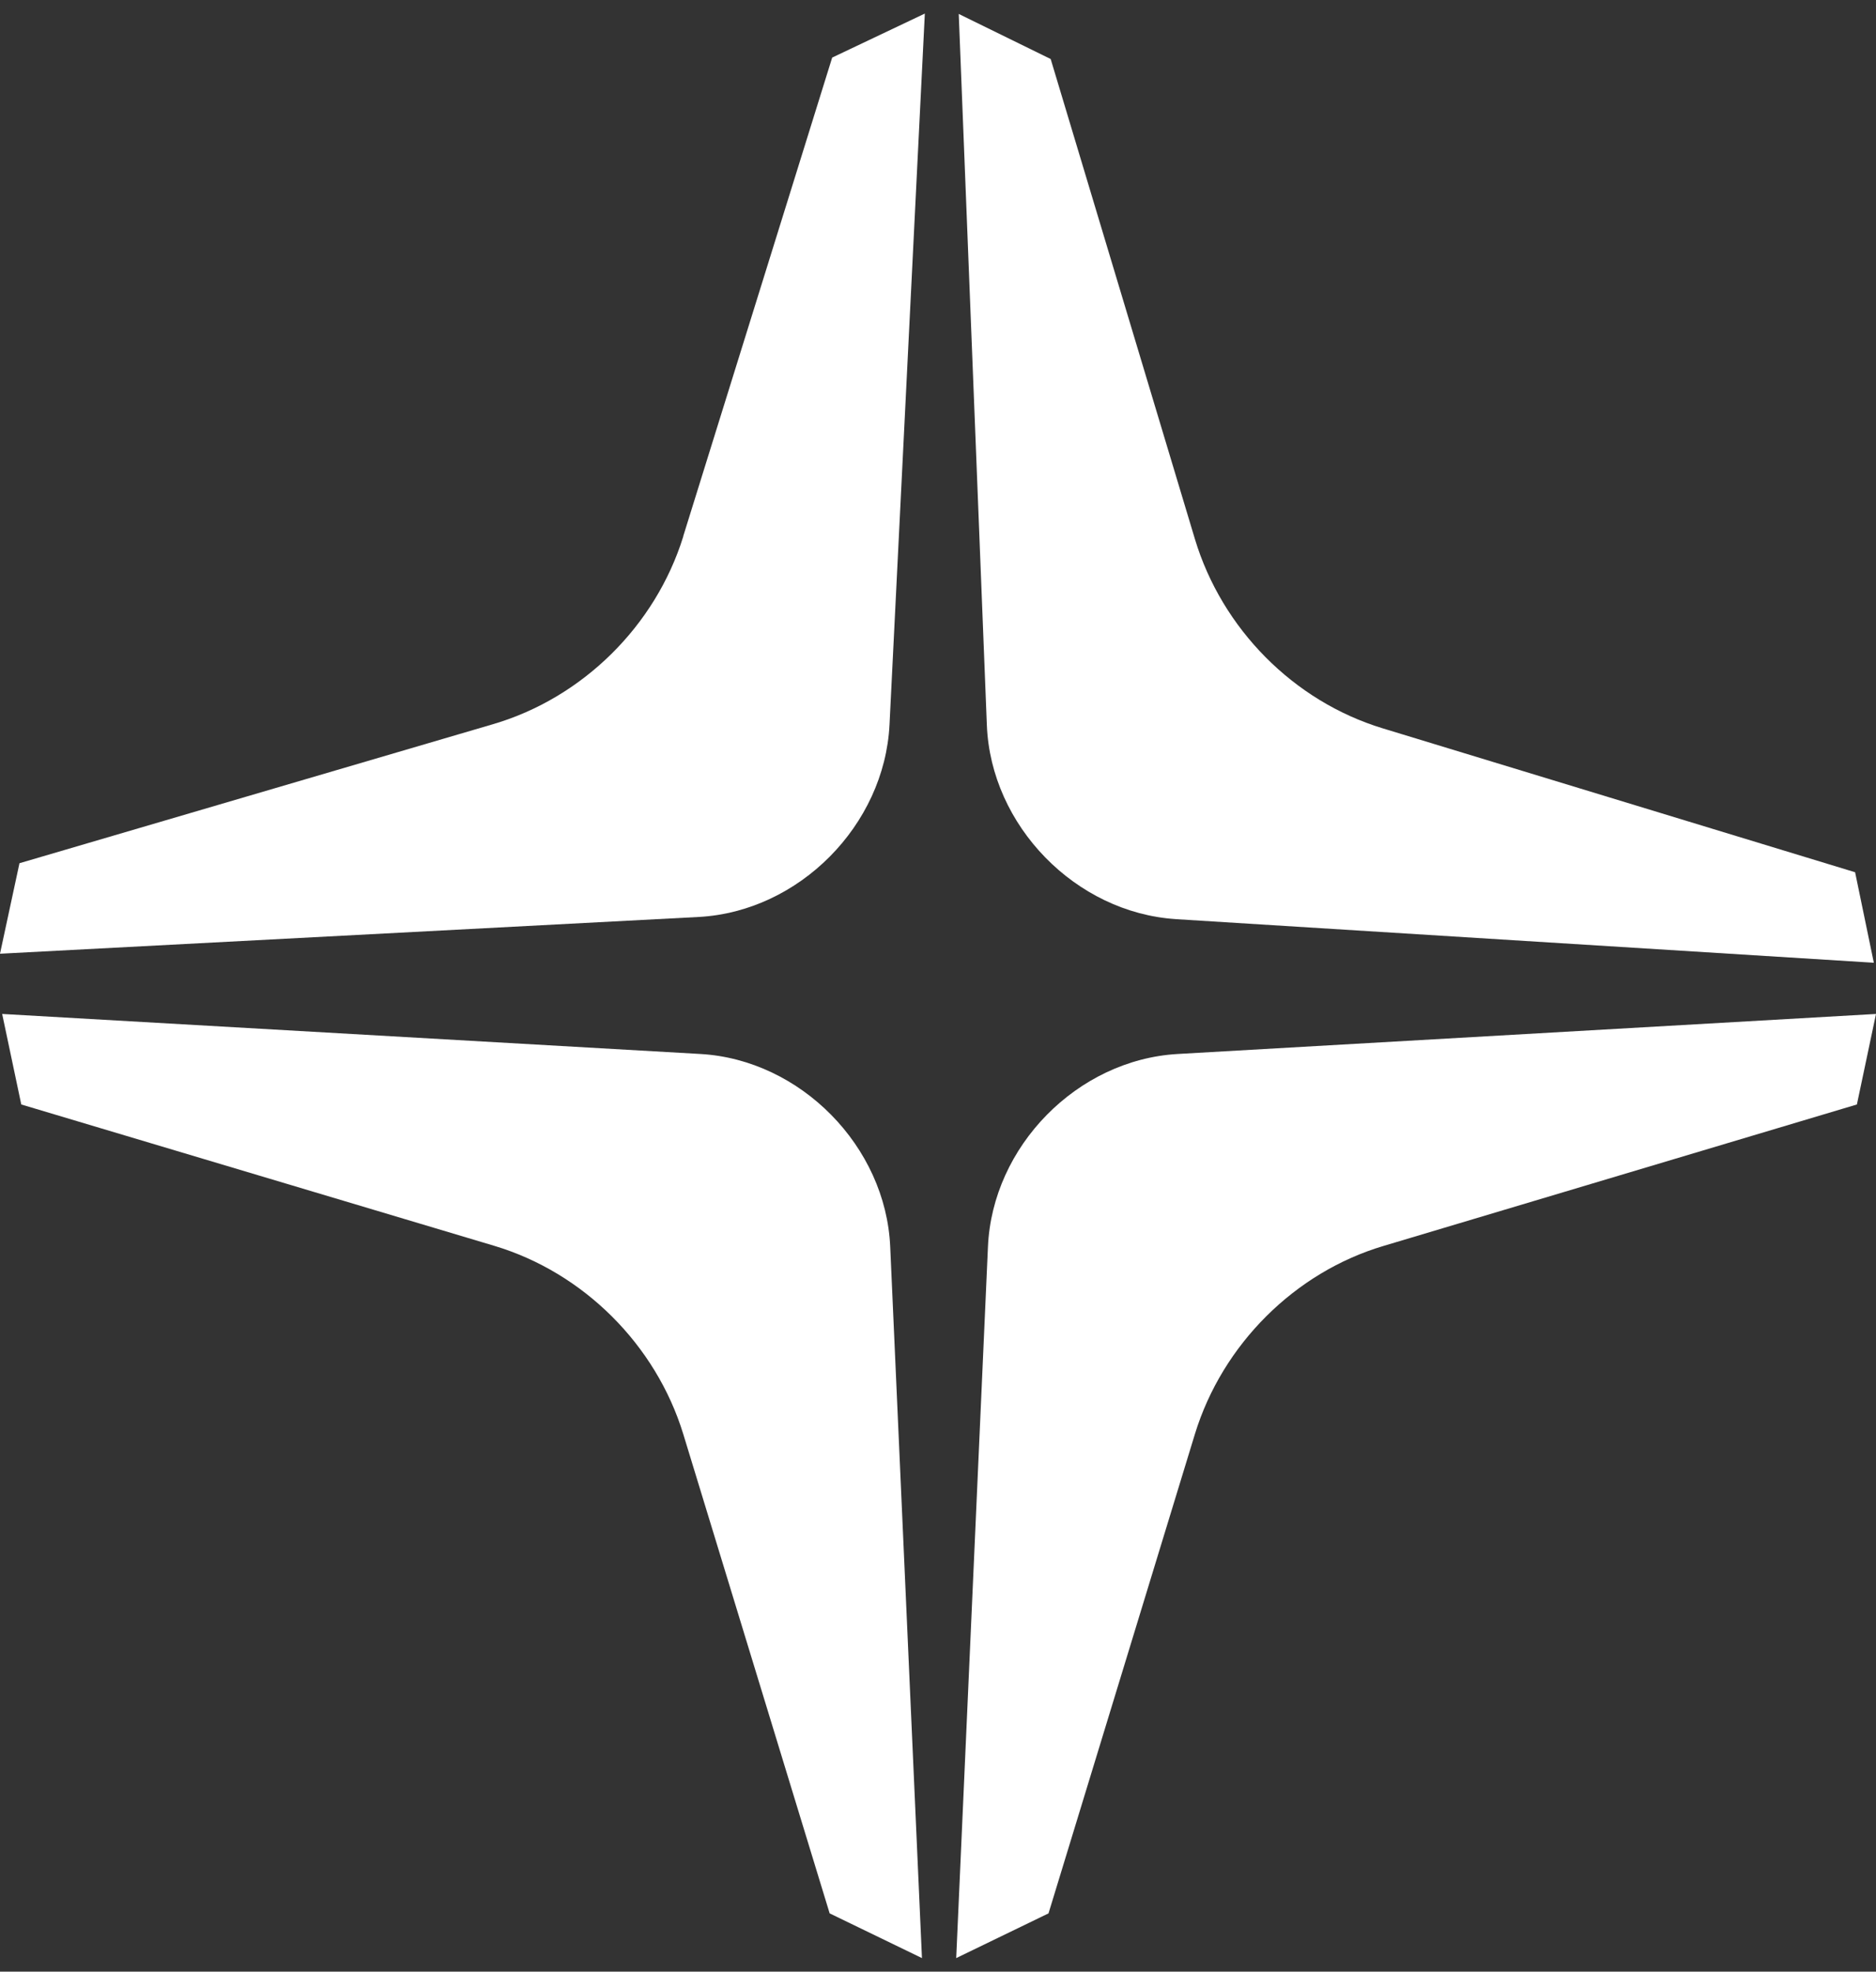<svg width="98" height="103" viewBox="0 0 98 103" fill="none" xmlns="http://www.w3.org/2000/svg">
<rect x="0" y="0" width="98" height="103" fill="#333333" stroke="none"/>
<path d="M61.516 55.061C56.28 55.362 51.835 59.883 51.609 65.14L49.951 102.291L54.773 99.955L62.42 74.917C63.852 70.245 67.638 66.458 72.29 65.083L97.002 57.698L98 52.969L61.516 55.061Z" fill="white"/>
<path d="M36.597 55.061L0.113 52.969L1.111 57.698L25.823 65.083C30.476 66.477 34.261 70.245 35.693 74.917L43.34 99.955L48.162 102.291L46.504 65.14C46.278 59.883 41.814 55.362 36.597 55.061Z" fill="white"/>
<path d="M61.403 48.015L97.887 50.294L96.908 45.566L72.233 38.049C67.581 36.636 63.833 32.849 62.42 28.158L54.886 3.083L50.083 0.728L51.552 37.879C51.759 43.135 56.186 47.675 61.422 48.015H61.403Z" fill="white"/>
<path d="M35.693 28.026C34.243 32.698 30.438 36.447 25.785 37.823L1.017 45.095L-7.62939e-05 49.823L36.503 47.902C41.739 47.619 46.203 43.116 46.467 37.86L48.312 0.709L43.472 3.008L35.693 28.007V28.026Z" fill="white"/>
</svg>

